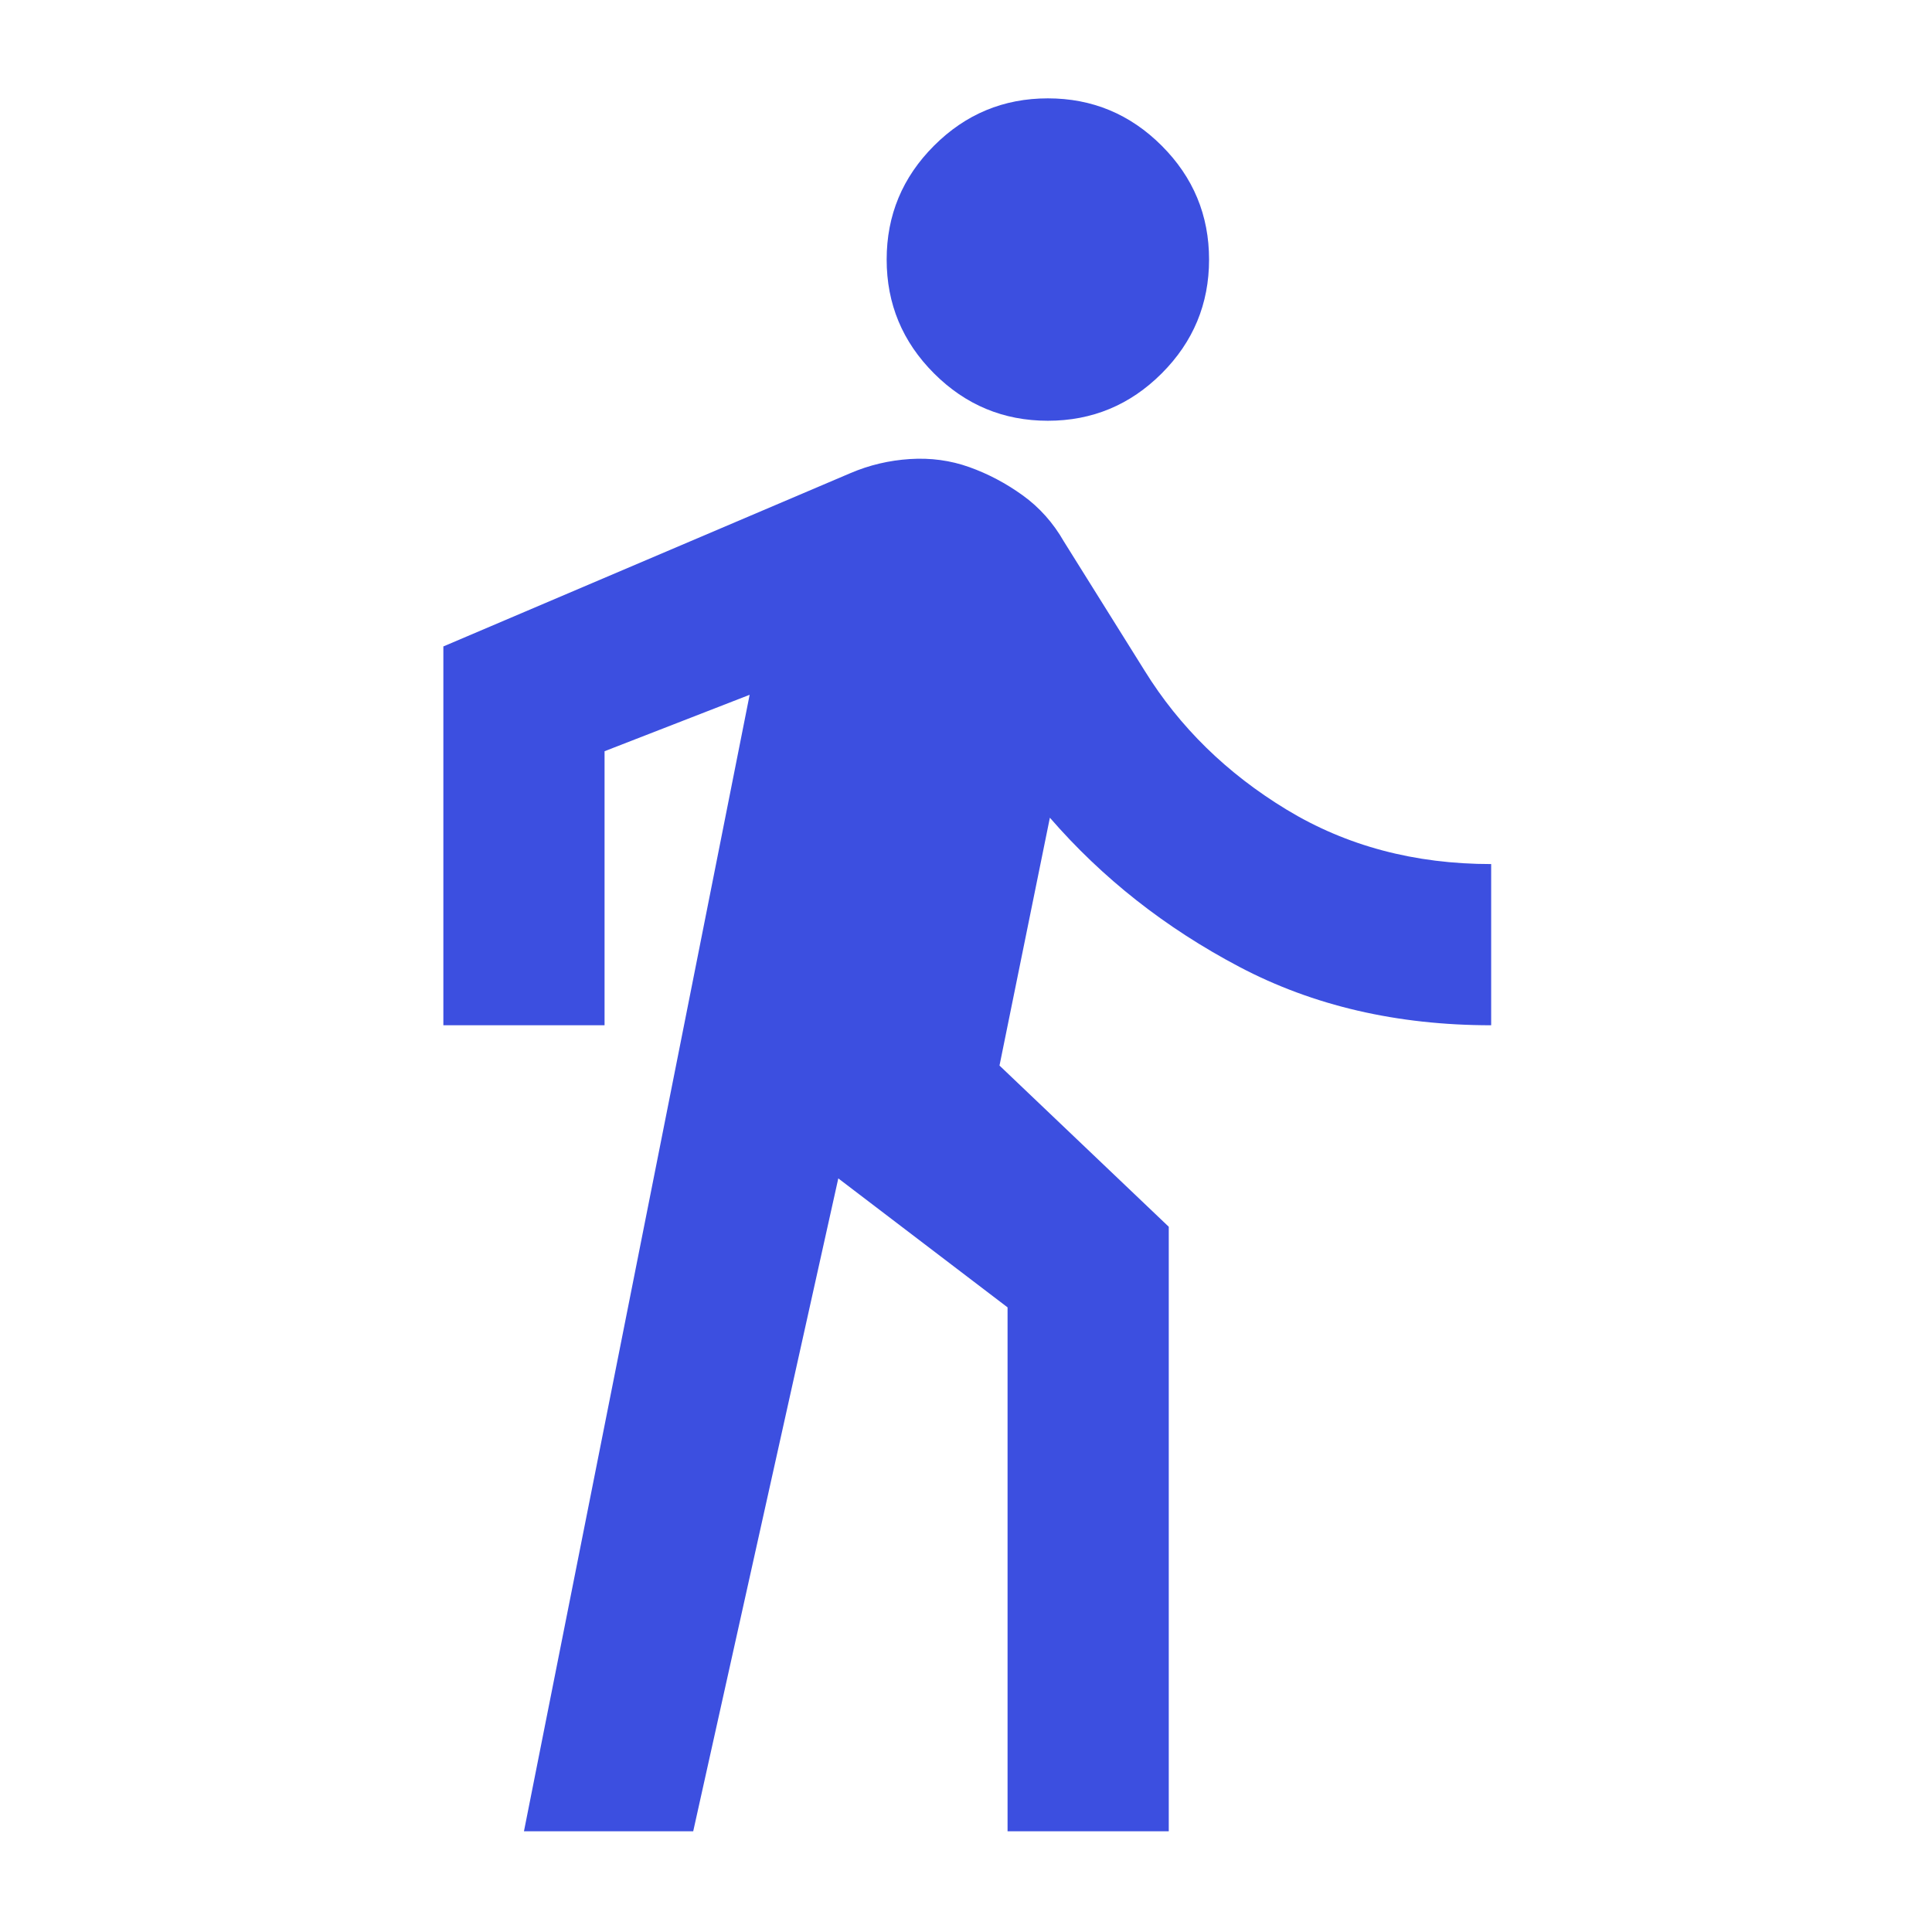 <svg version="1.1" xmlns="http://www.w3.org/2000/svg" xmlns:xlink="http://www.w3.org/1999/xlink" width="24px" height="24px" viewBox="0,0,256,256"><g fill="#3c4fe0" fill-rule="nonzero" stroke="none" stroke-width="1" stroke-linecap="butt" stroke-linejoin="miter" stroke-miterlimit="10" stroke-dasharray="" stroke-dashoffset="0" font-family="none" font-weight="none" font-size="none" text-anchor="none" style="mix-blend-mode: normal"><g transform="translate(-5.333,253.333) scale(0.267,0.267)"><path d="M280,-40l112,-564l-72,28v136h-80v-188l202,-86c9.333,-4 19.167,-6.333 29.5,-7c10.333,-0.667 20.167,0.667 29.5,4c9.333,3.333 18.167,8 26.5,14c8.333,6 15.167,13.667 20.5,23l40,64c17.333,28 40.833,51 70.5,69c29.667,18 63.5,27 101.5,27v80c-46.667,0 -88.333,-9.667 -125,-29c-36.667,-19.333 -68,-44 -94,-74l-25,123l84,80v300h-80v-260l-84,-64l-72,324zM540,-740c-22,0 -40.833,-7.833 -56.5,-23.5c-15.667,-15.667 -23.5,-34.5 -23.5,-56.5c0,-22 7.833,-40.833 23.5,-56.5c15.667,-15.667 34.5,-23.5 56.5,-23.5c22,0 40.833,7.833 56.5,23.5c15.667,15.667 23.5,34.5 23.5,56.5c0,22 -7.833,40.833 -23.5,56.5c-15.667,15.667 -34.5,23.5 -56.5,23.5z"></path></g></g></svg>